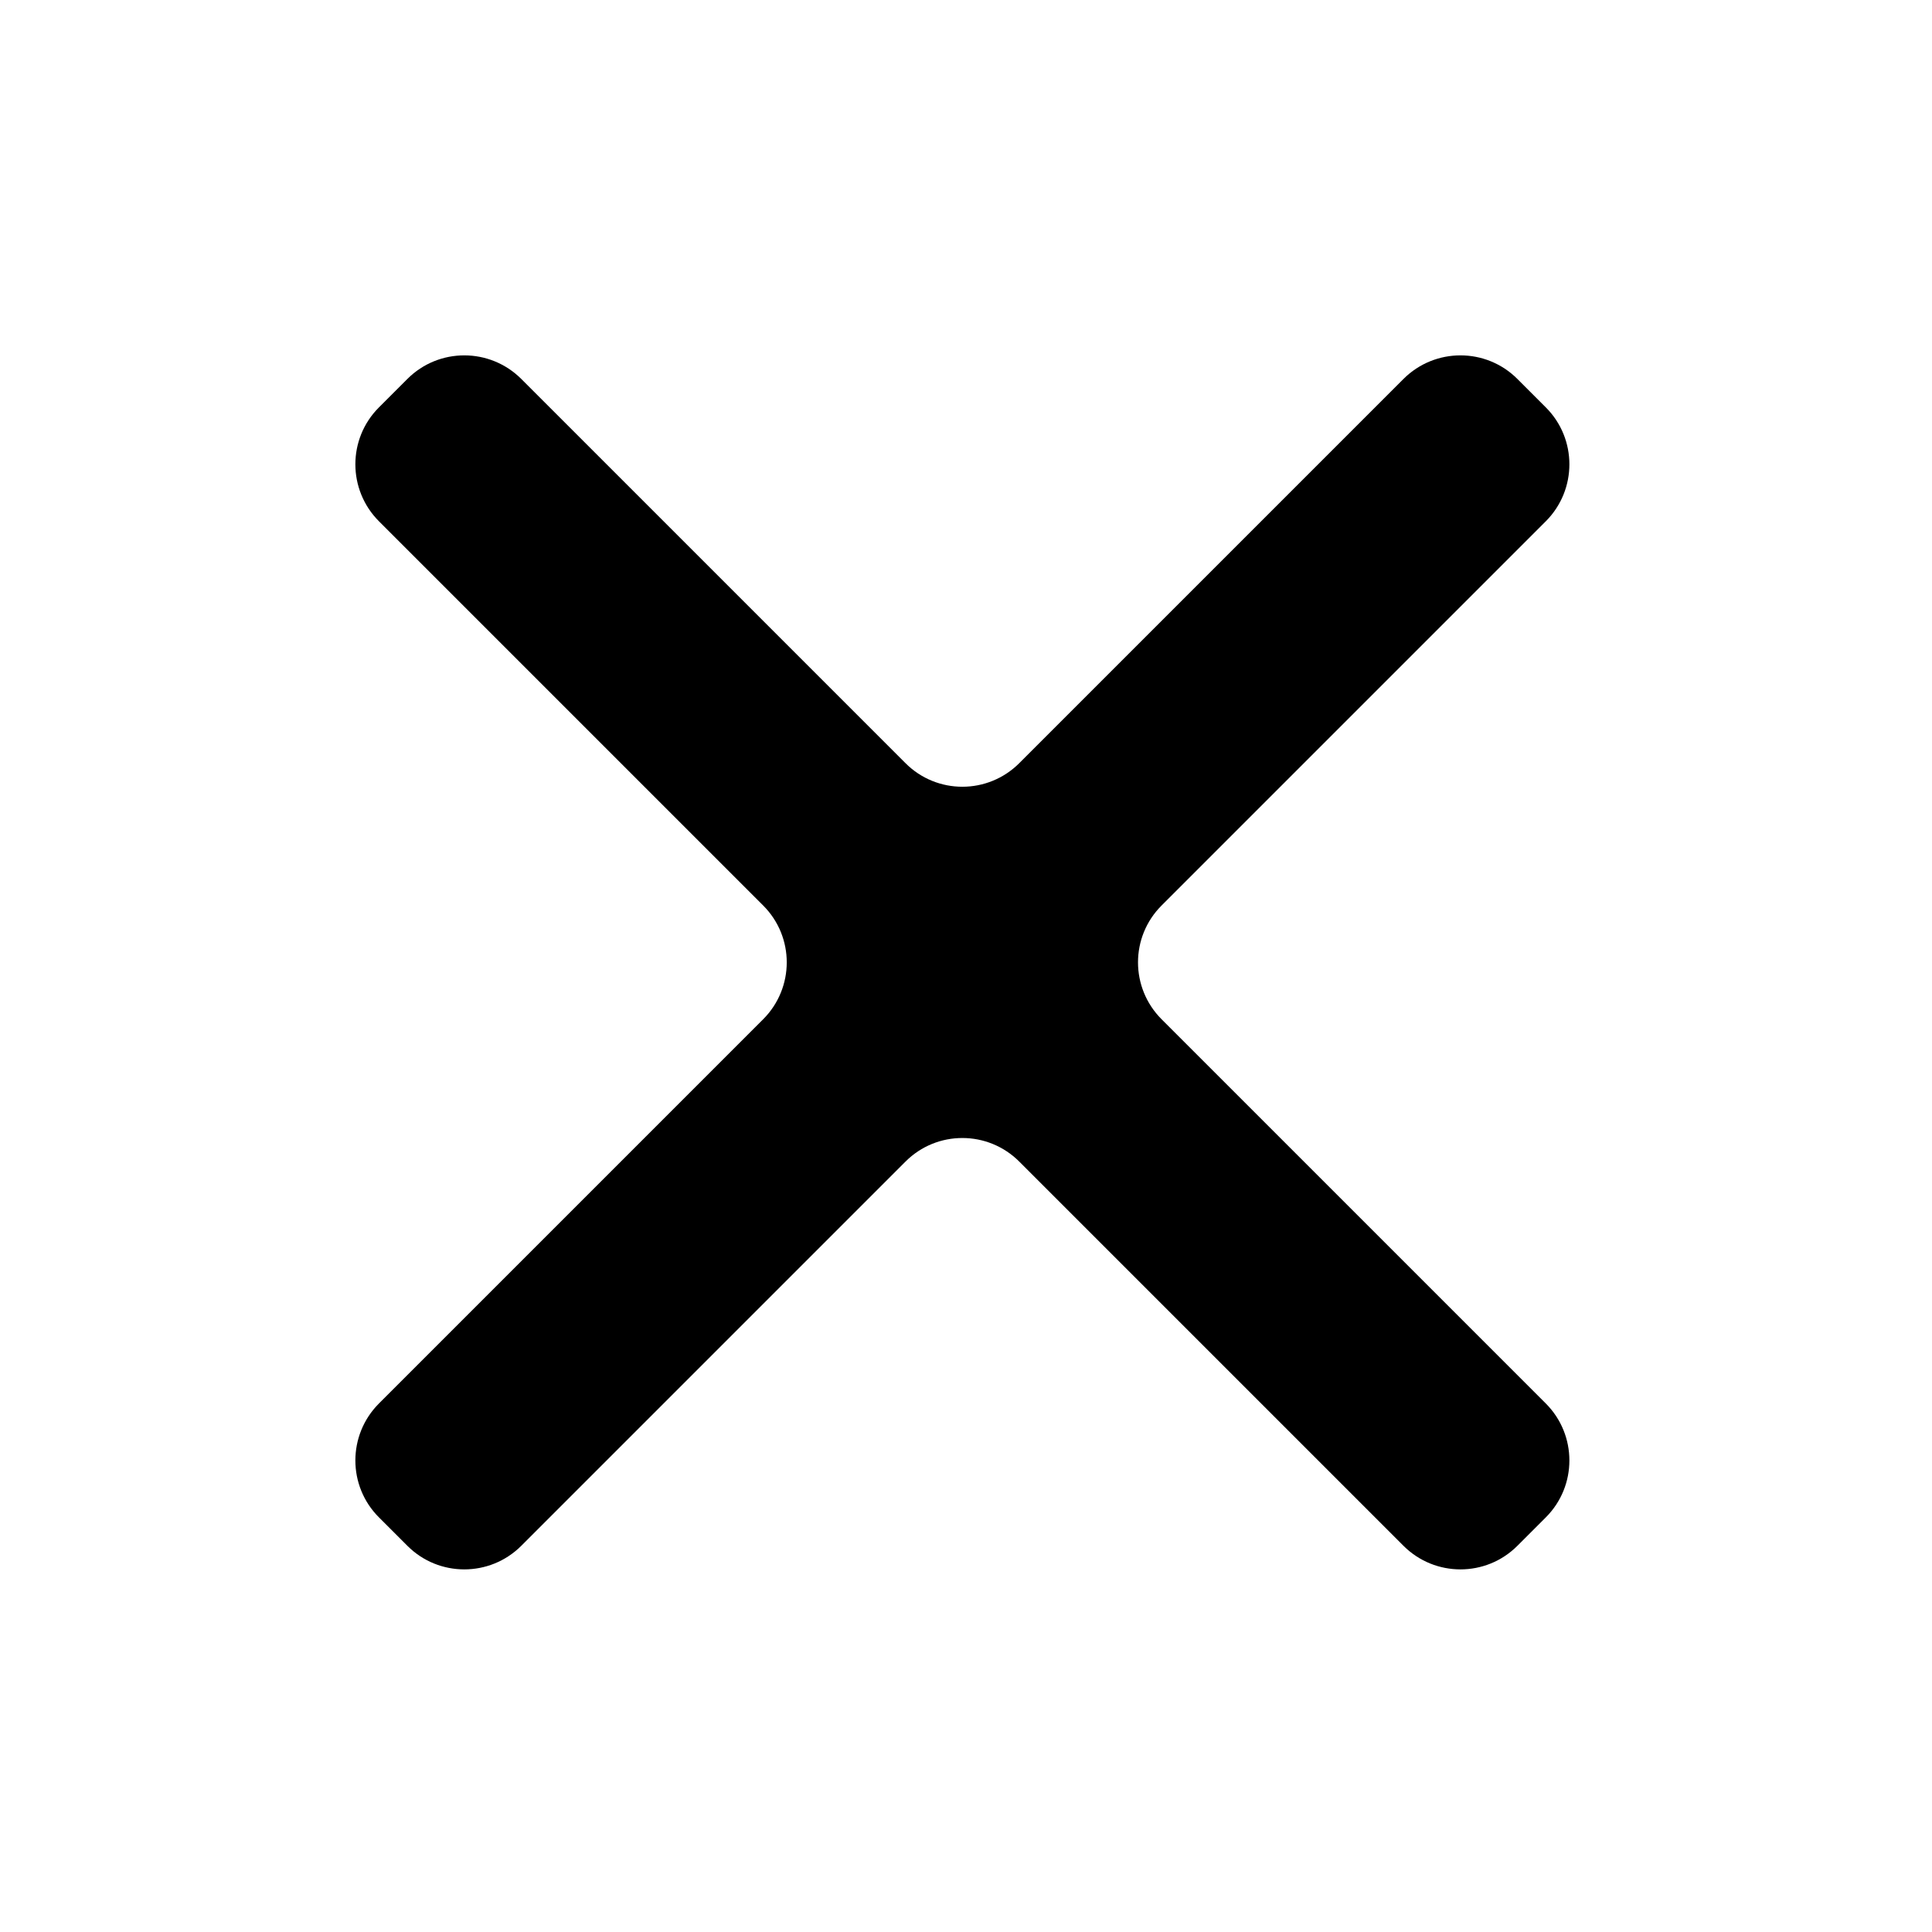 <svg width="24" height="24" viewBox="0 0 24 24" fill="none" xmlns="http://www.w3.org/2000/svg">
<path fill-rule="evenodd" clip-rule="evenodd" d="M19.203 6.475C19.593 6.084 19.593 5.451 19.203 5.061L18.849 4.707C18.459 4.317 17.826 4.317 17.435 4.707L12.662 9.48C12.271 9.871 11.638 9.871 11.248 9.48L6.475 4.707C6.084 4.317 5.451 4.317 5.061 4.707L4.707 5.061C4.317 5.451 4.317 6.084 4.707 6.475L9.48 11.248C9.871 11.638 9.871 12.271 9.48 12.662L4.707 17.435C4.317 17.826 4.317 18.459 4.707 18.849L5.061 19.203C5.451 19.593 6.084 19.593 6.475 19.203L11.248 14.43C11.638 14.039 12.271 14.039 12.662 14.43L17.435 19.203C17.826 19.593 18.459 19.593 18.849 19.203L19.203 18.849C19.593 18.459 19.593 17.826 19.203 17.435L14.43 12.662C14.039 12.271 14.039 11.638 14.43 11.248L19.203 6.475Z" fill="black"/>
</svg>
